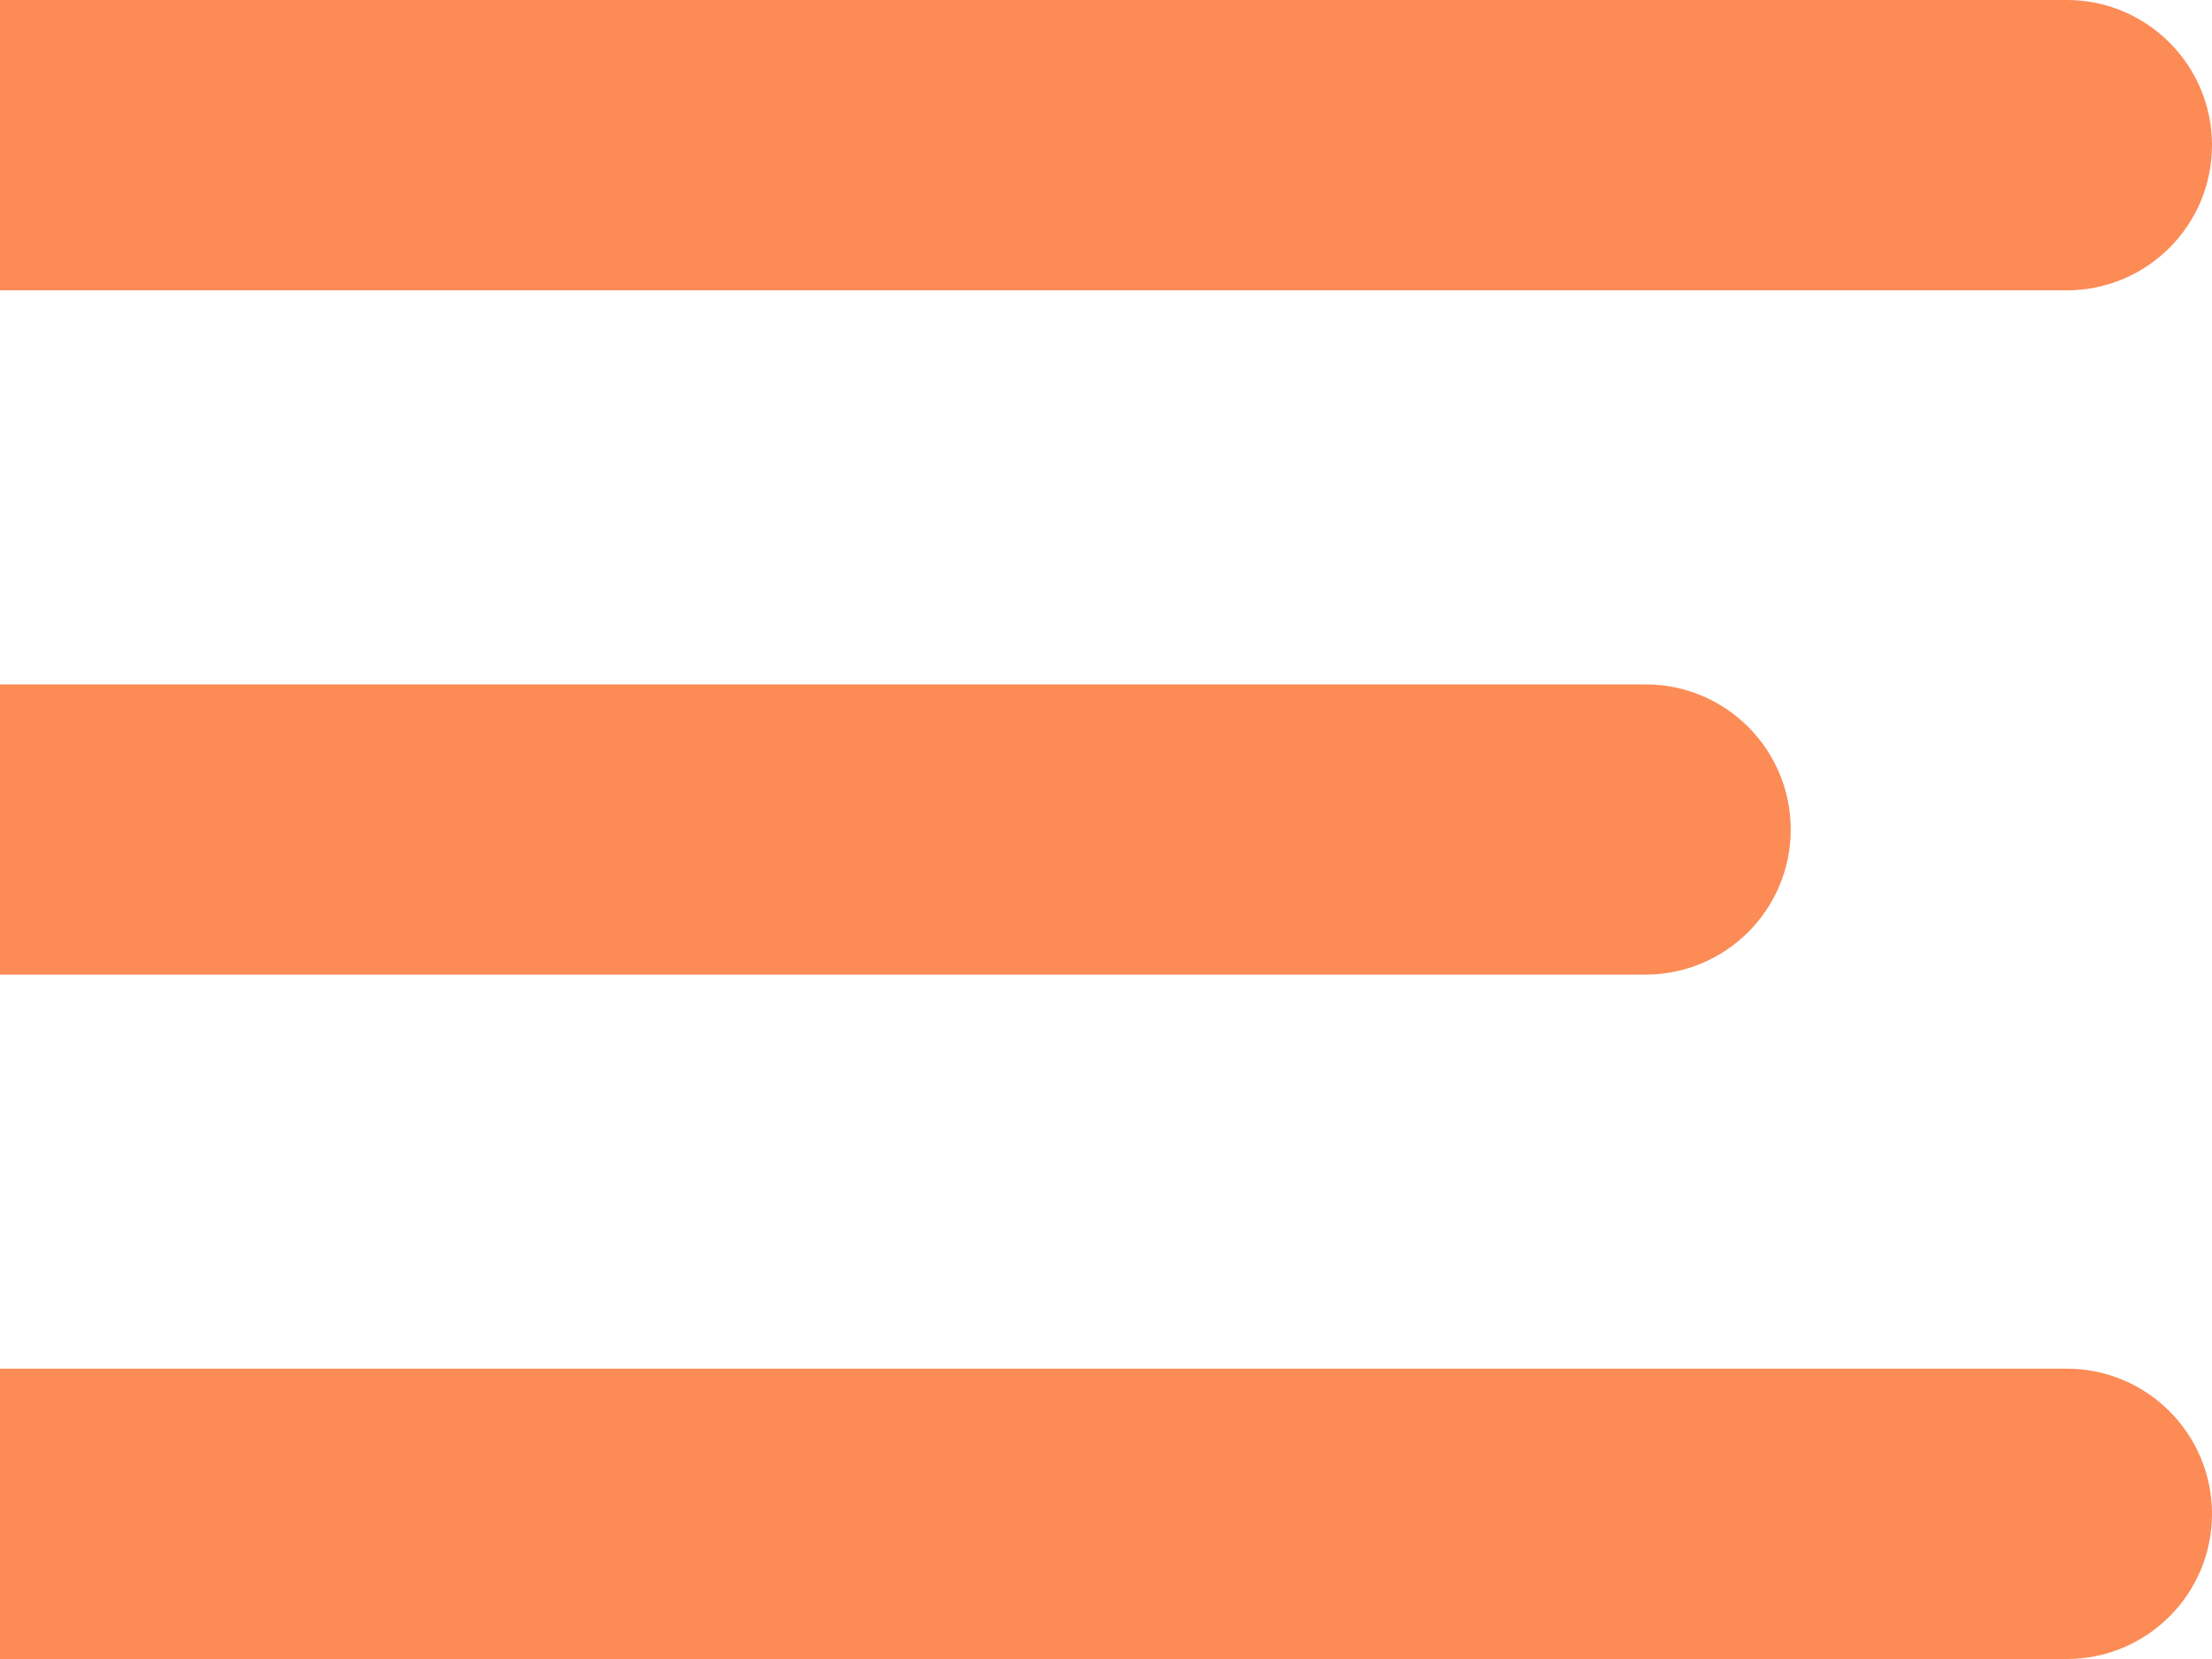 <svg width="20" height="15" viewBox="0 0 20 15" fill="none" xmlns="http://www.w3.org/2000/svg">
<path d="M0 12.375L18.688 12.375C19.412 12.375 20 12.963 20 13.688C20 14.412 19.412 15 18.688 15H0V12.375Z" fill="#FC8B56"/>
<path d="M0 6.188L14.878 6.188C15.603 6.188 16.191 6.775 16.191 7.5C16.191 8.225 15.603 8.812 14.878 8.812H0V6.188Z" fill="#FC8B56"/>
<path d="M0 0H18.688C19.412 0 20 0.588 20 1.312C20 2.037 19.412 2.625 18.688 2.625H0V0Z" fill="#FC8B56"/>
</svg>

